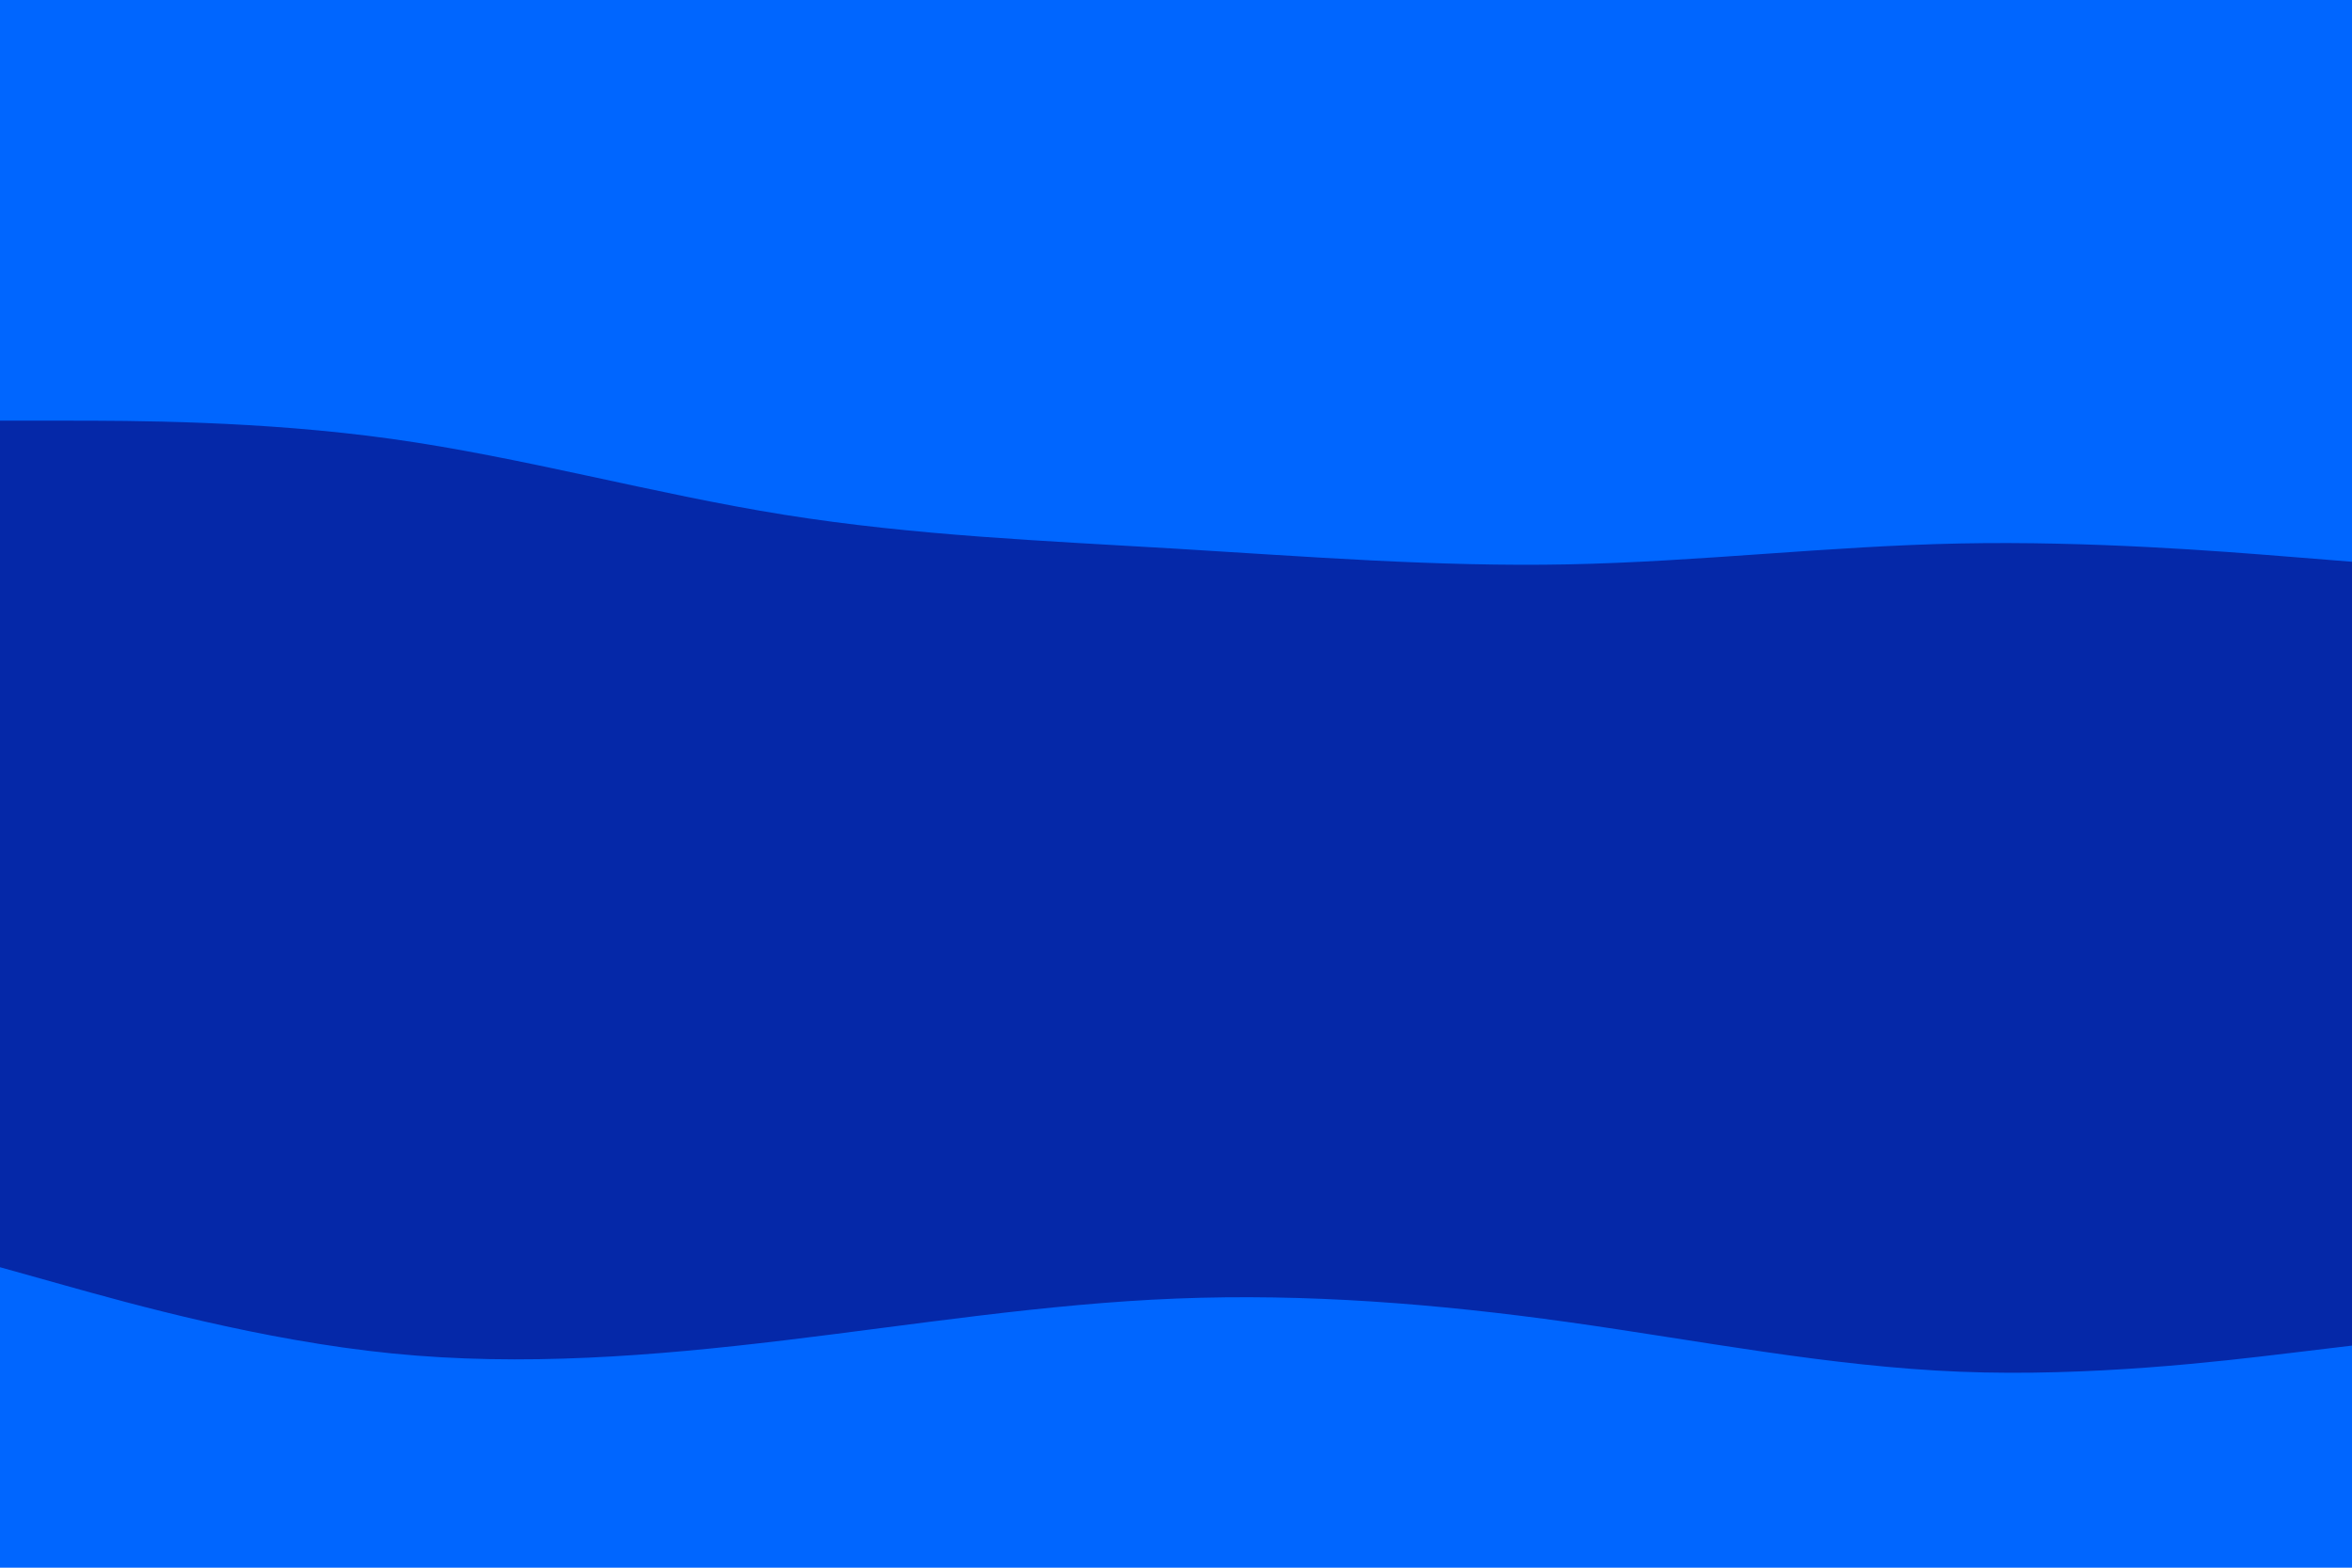 <svg id="visual" viewBox="0 0 900 600" width="900" height="600" xmlns="http://www.w3.org/2000/svg" xmlns:xlink="http://www.w3.org/1999/xlink" version="1.1"><path d="M0 163L25 163C50 163 100 163 150 170C200 177 250 191 300 199C350 207 400 209 450 212C500 215 550 219 600 218C650 217 700 211 750 210C800 209 850 213 875 215L900 217L900 0L875 0C850 0 800 0 750 0C700 0 650 0 600 0C550 0 500 0 450 0C400 0 350 0 300 0C250 0 200 0 150 0C100 0 50 0 25 0L0 0Z" fill="#0066ff"></path><path d="M0 307L25 301C50 295 100 283 150 288C200 293 250 315 300 321C350 327 400 317 450 320C500 323 550 339 600 349C650 359 700 363 750 362C800 361 850 355 875 352L900 349L900 215L875 213C850 211 800 207 750 208C700 209 650 215 600 216C550 217 500 213 450 210C400 207 350 205 300 197C250 189 200 175 150 168C100 161 50 161 25 161L0 161Z" fill="#0528a8"></path><path d="M0 487L25 494C50 501 100 515 150 520C200 525 250 521 300 515C350 509 400 501 450 499C500 497 550 501 600 508C650 515 700 525 750 527C800 529 850 523 875 520L900 517L900 347L875 350C850 353 800 359 750 360C700 361 650 357 600 347C550 337 500 321 450 318C400 315 350 325 300 319C250 313 200 291 150 286C100 281 50 293 25 299L0 305Z" fill="#0528a8"></path><path d="M0 601L25 601C50 601 100 601 150 601C200 601 250 601 300 601C350 601 400 601 450 601C500 601 550 601 600 601C650 601 700 601 750 601C800 601 850 601 875 601L900 601L900 515L875 518C850 521 800 527 750 525C700 523 650 513 600 506C550 499 500 495 450 497C400 499 350 507 300 513C250 519 200 523 150 518C100 513 50 499 25 492L0 485Z" fill="#0066ff"></path></svg>